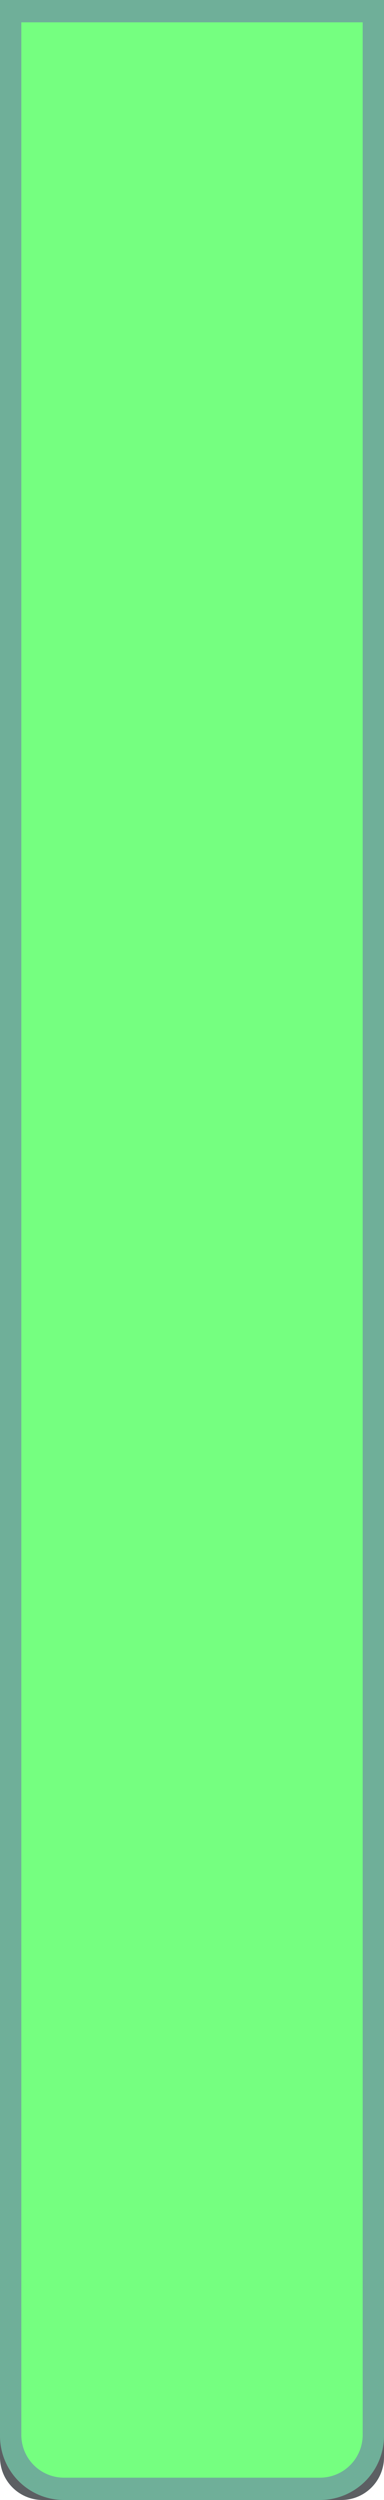 <svg width="18" height="117" fill="none" xmlns="http://www.w3.org/2000/svg"><g clip-path="url(#a)"><path d="M.5.5h17V115a1.5 1.5 0 0 1-1.5 1.5H2A1.5 1.5 0 0 1 .5 115V.5z" stroke="#5C5F63"/><path d="M0 0h18v114a3 3 0 0 1-3 3H3a3 3 0 0 1-3-3V0z" fill="#6FAF99"/><path d="M1 1.045h16v112.91a2 2 0 0 1-2 2H3a2 2 0 0 1-2-2V1.045z" fill="#75FF80"/></g><defs><clipPath id="a"><path fill="#fff" d="M0 0h18v117H0z"/></clipPath></defs></svg>